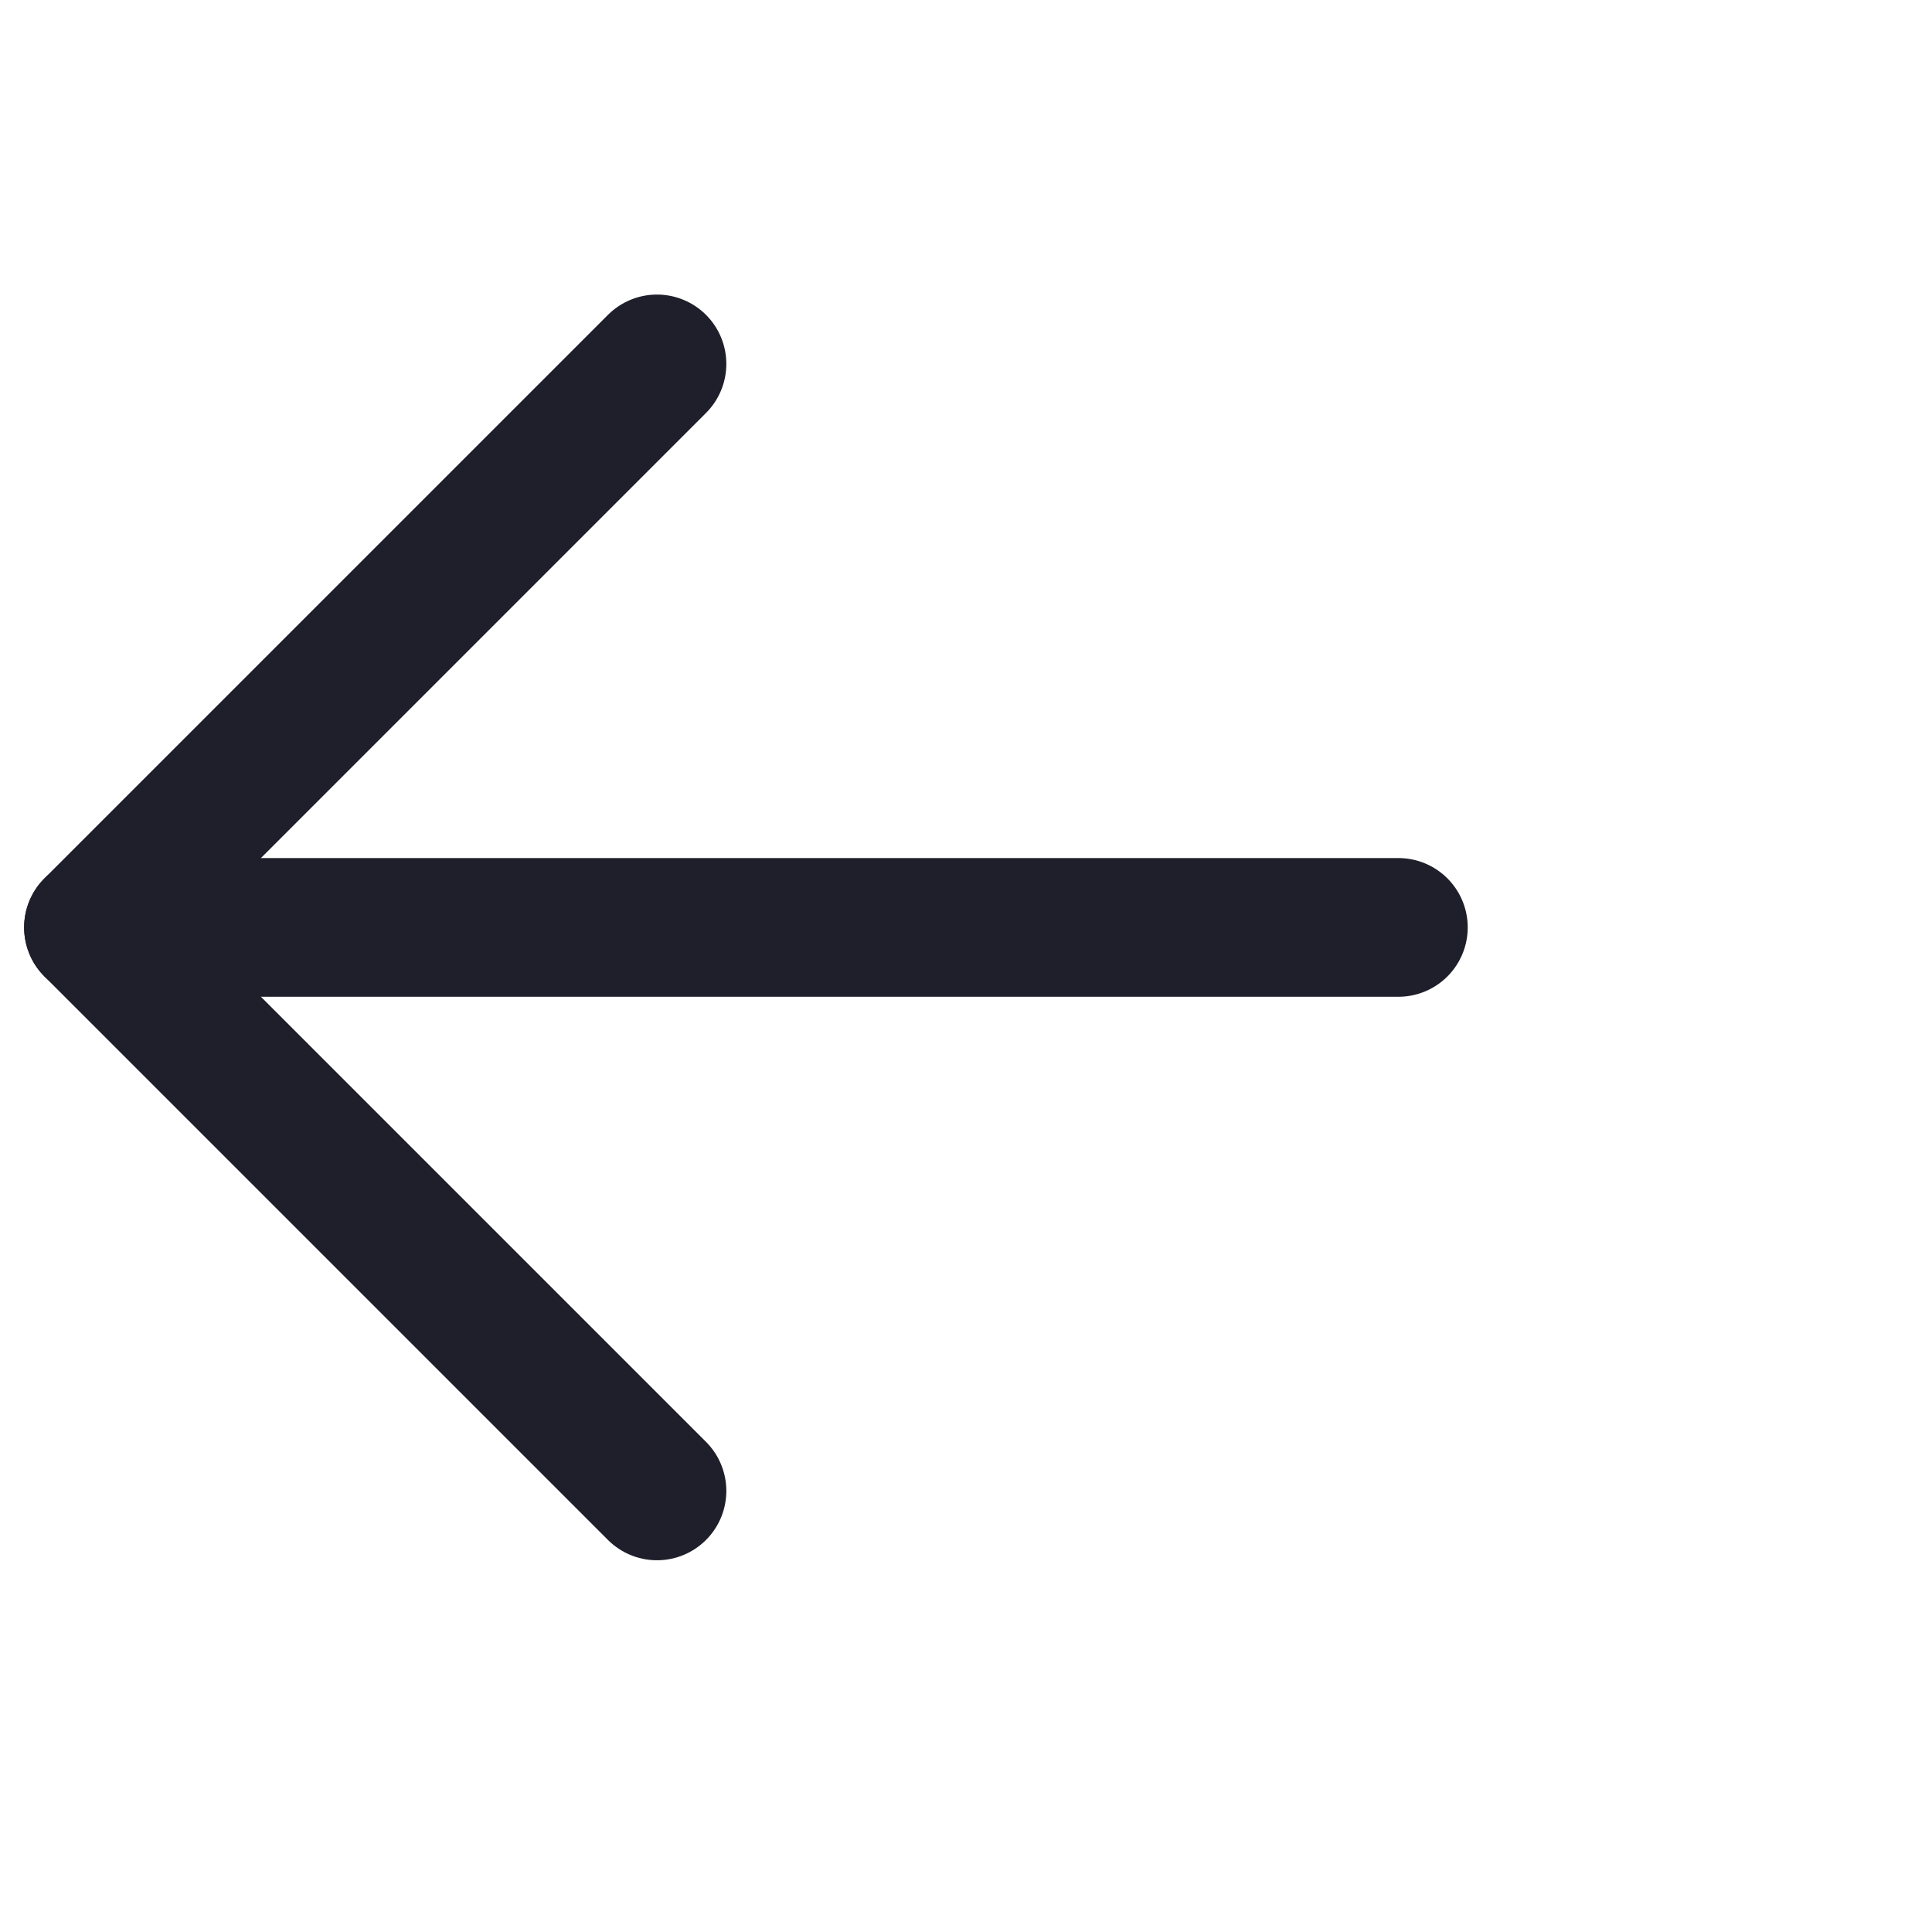 <svg width="39" height="39" viewBox="0 0 39 39" fill="none" xmlns="http://www.w3.org/2000/svg">
<g clip-path="url(#clip0_2_205)">
<path d="M28.228 18.721L1.887 18.721" stroke="#1F1F2B" stroke-width="2.8" stroke-linecap="round" stroke-linejoin="round"/>
<path d="M13.262 7.346L1.887 18.721L13.262 30.096" stroke="#1F1F2B" stroke-width="2.8" stroke-linecap="round" stroke-linejoin="round"/>
</g>
<defs>
<clipPath id="clip0_2_205">
<rect width="39" height="39" fill="white" transform="matrix(4.37114e-08 1 1 -4.37114e-08 0 0)"/>
</clipPath>
</defs>
</svg>
